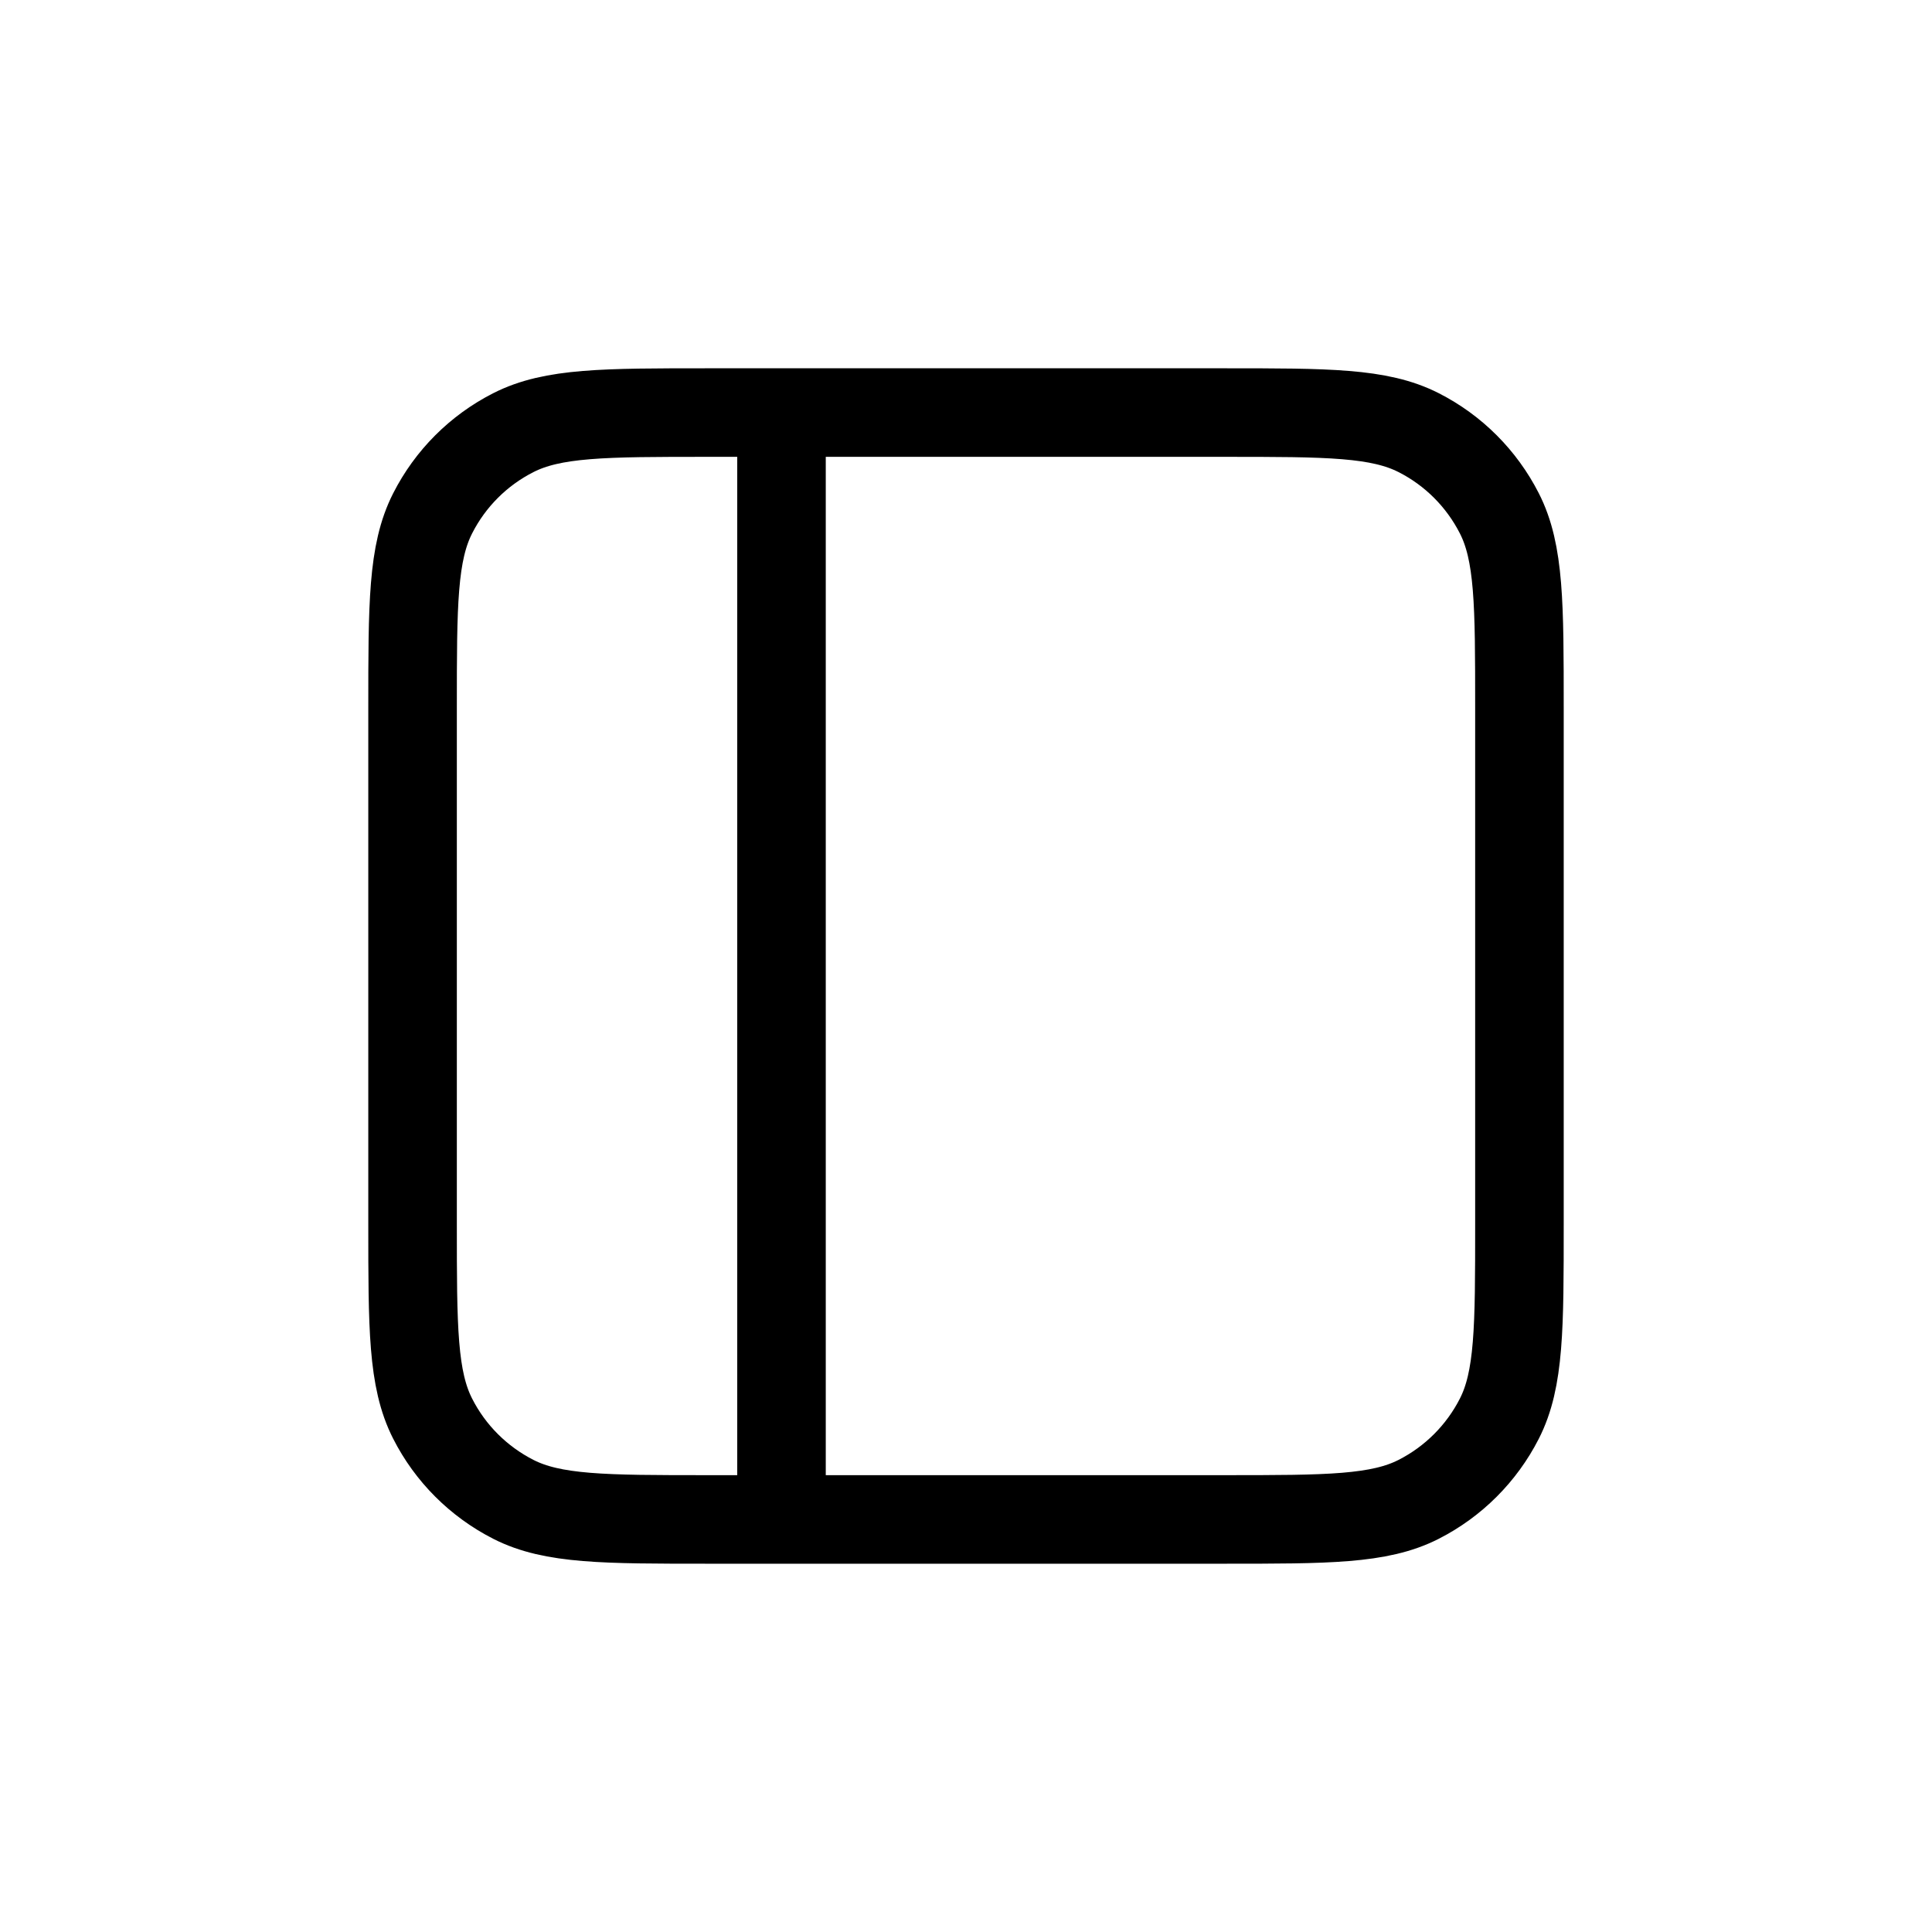 <svg width="24" height="24" viewBox="0 0 24 24" fill="none" xmlns="http://www.w3.org/2000/svg">
<path d="M9.708 5.125V18.875M8.792 5.125H15.208C16.492 5.125 17.134 5.125 17.624 5.375C18.055 5.594 18.405 5.945 18.625 6.376C18.875 6.866 18.875 7.508 18.875 8.792V15.208C18.875 16.492 18.875 17.134 18.625 17.624C18.405 18.055 18.055 18.405 17.624 18.625C17.134 18.875 16.492 18.875 15.208 18.875H8.792C7.508 18.875 6.866 18.875 6.376 18.625C5.945 18.405 5.594 18.055 5.375 17.624C5.125 17.134 5.125 16.492 5.125 15.208V8.792C5.125 7.508 5.125 6.866 5.375 6.376C5.594 5.945 5.945 5.594 6.376 5.375C6.866 5.125 7.508 5.125 8.792 5.125Z" stroke="currentColor" stroke-width="1.1" stroke-linecap="round" stroke-linejoin="round"/>
</svg>

